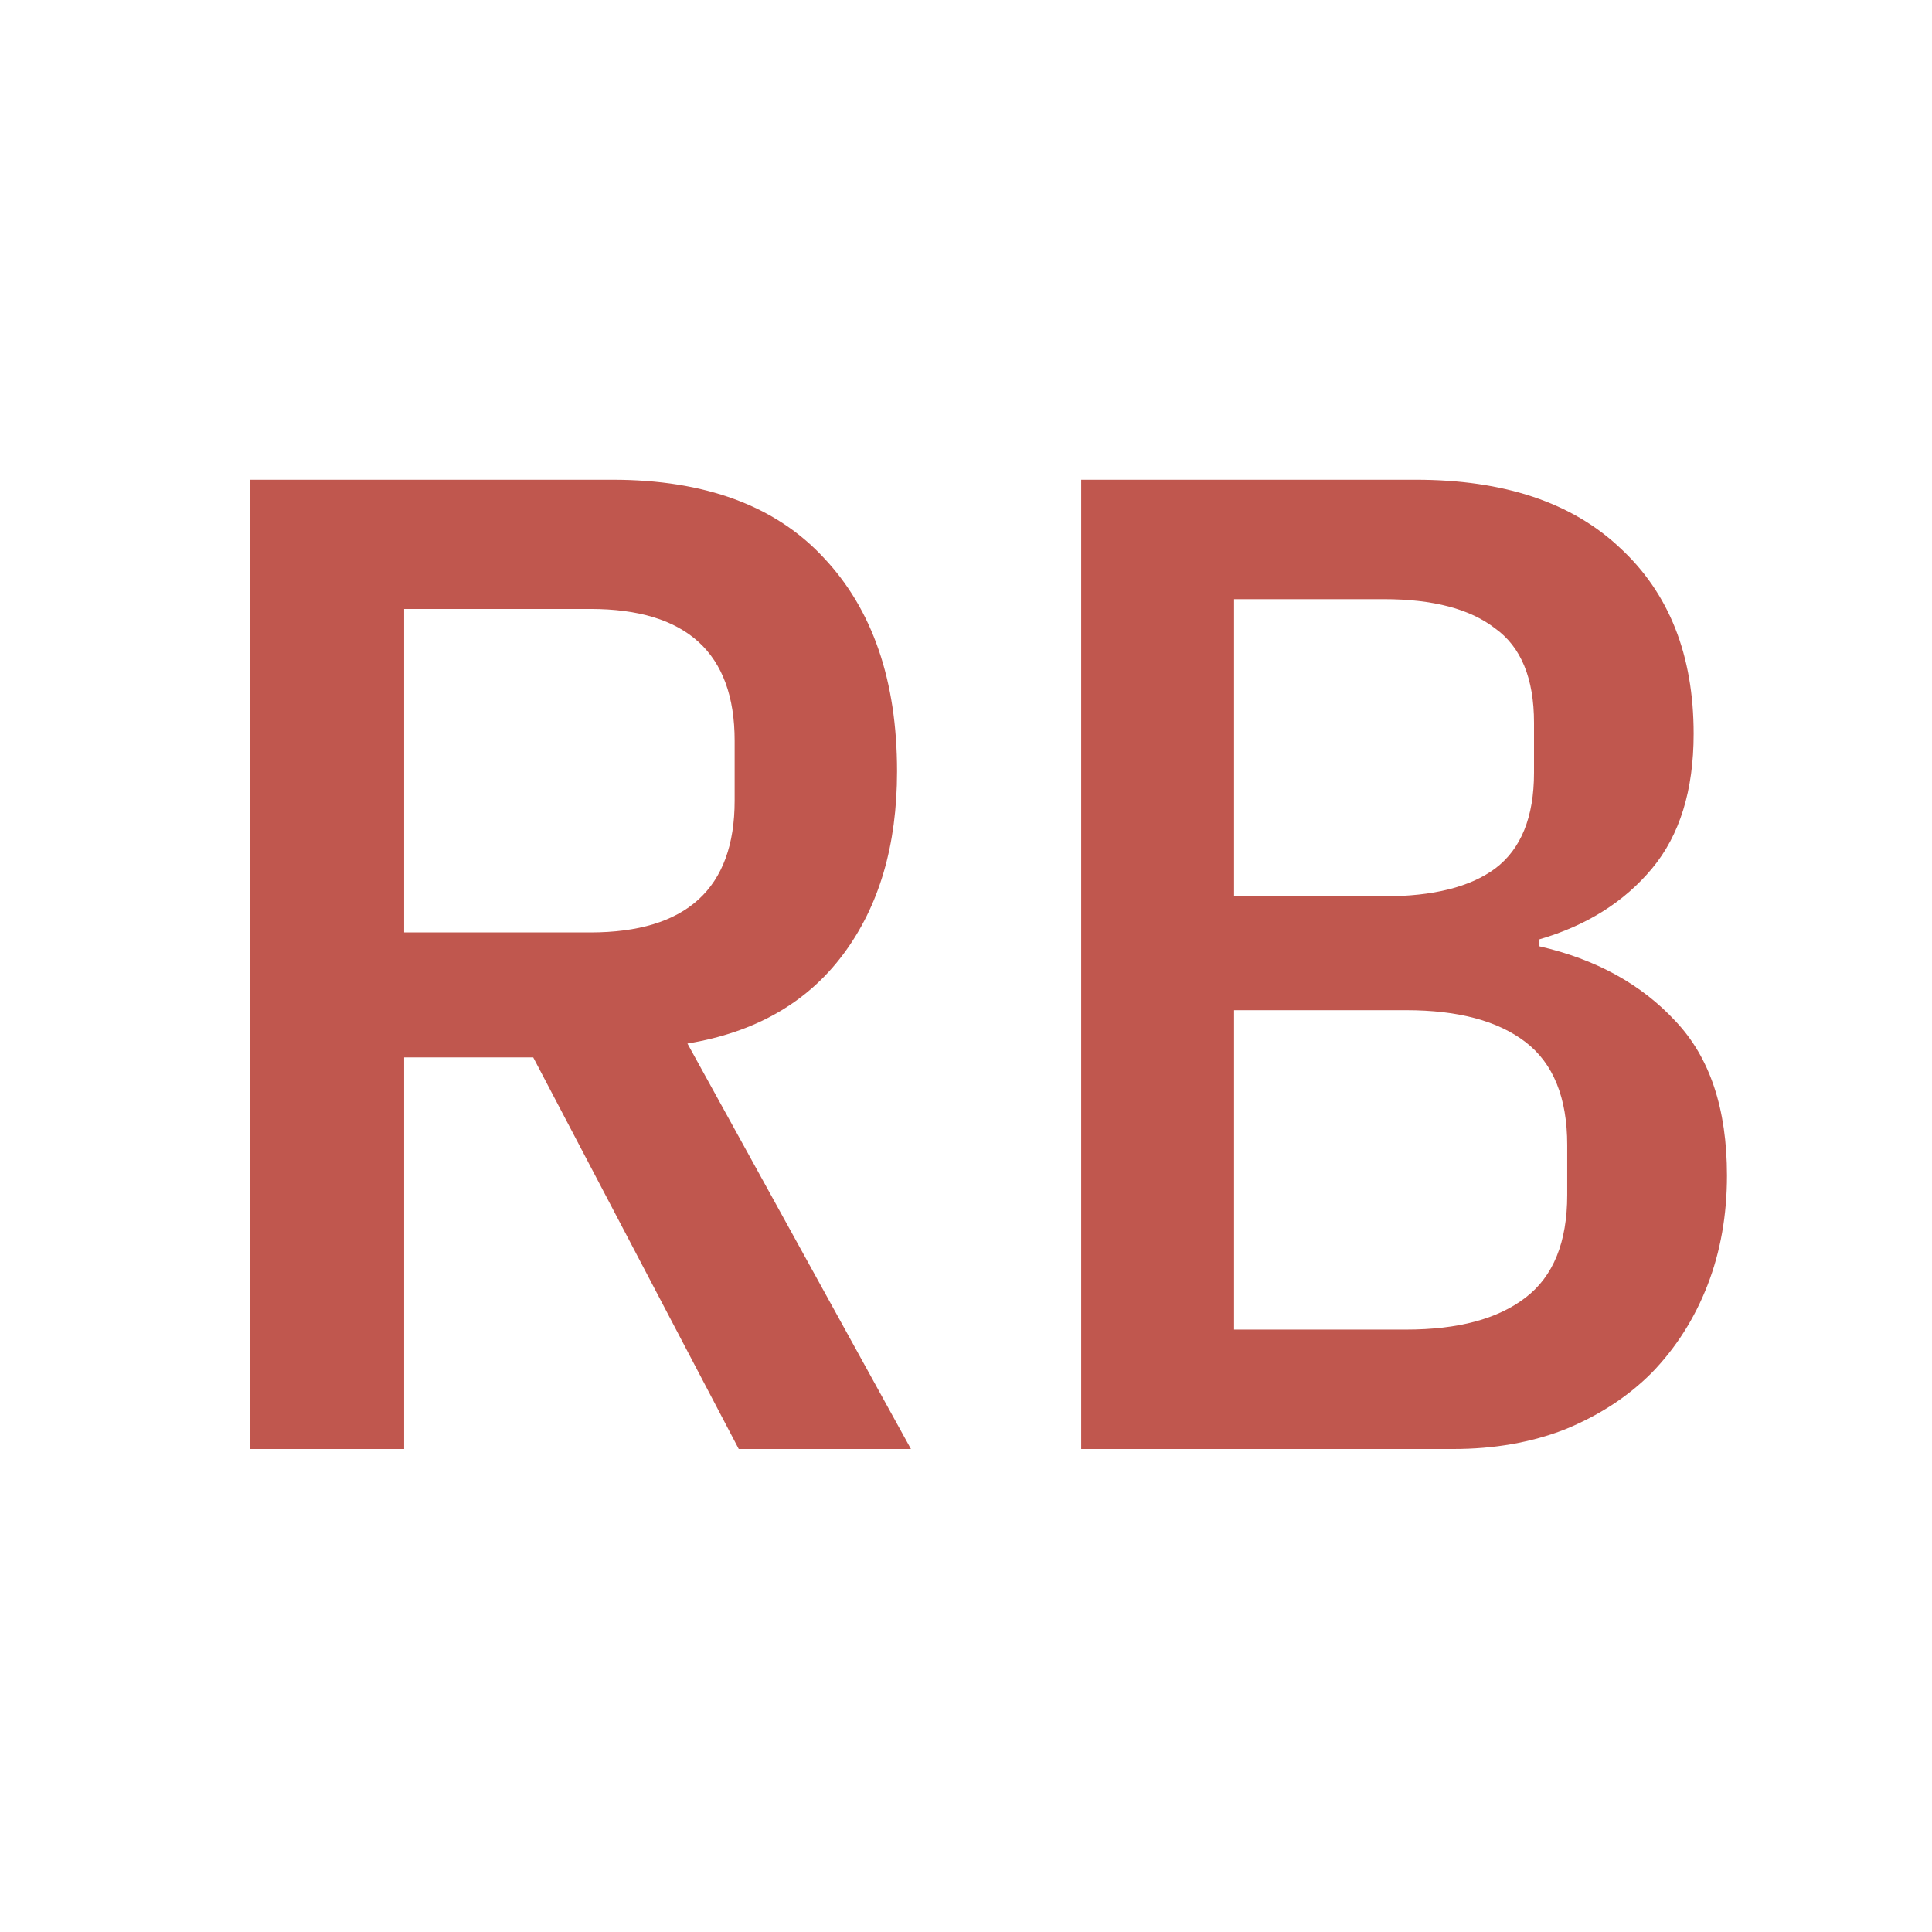 <svg width="16" height="16" viewBox="0 0 16 16" fill="none" xmlns="http://www.w3.org/2000/svg">
<path d="M3.347 12H2.07V3.973H5.072C5.839 3.973 6.421 4.188 6.82 4.617C7.226 5.046 7.429 5.637 7.429 6.388C7.429 7.001 7.28 7.507 6.981 7.906C6.682 8.305 6.253 8.55 5.693 8.642L7.544 12H6.118L4.416 8.757H3.347V12ZM4.888 7.722C5.685 7.722 6.084 7.358 6.084 6.63V6.135C6.084 5.407 5.685 5.043 4.888 5.043H3.347V7.722H4.888ZM8.954 3.973H11.726C12.454 3.973 13.018 4.161 13.416 4.537C13.823 4.912 14.026 5.426 14.026 6.077C14.026 6.545 13.911 6.917 13.681 7.193C13.451 7.469 13.14 7.665 12.749 7.779V7.837C13.217 7.944 13.593 8.151 13.877 8.458C14.16 8.757 14.302 9.182 14.302 9.735C14.302 10.064 14.248 10.367 14.141 10.643C14.034 10.919 13.88 11.161 13.681 11.367C13.482 11.567 13.24 11.724 12.957 11.839C12.681 11.946 12.374 12 12.037 12H8.954V3.973ZM11.646 11.011C12.075 11.011 12.405 10.923 12.634 10.746C12.864 10.57 12.979 10.287 12.979 9.896V9.482C12.979 9.091 12.864 8.807 12.634 8.63C12.405 8.454 12.075 8.366 11.646 8.366H10.22V11.011H11.646ZM11.461 7.423C11.868 7.423 12.175 7.346 12.382 7.193C12.596 7.032 12.704 6.768 12.704 6.399V5.986C12.704 5.617 12.596 5.357 12.382 5.204C12.175 5.043 11.868 4.962 11.461 4.962H10.22V7.423H11.461Z" fill="#C0574E"/>
</svg>
